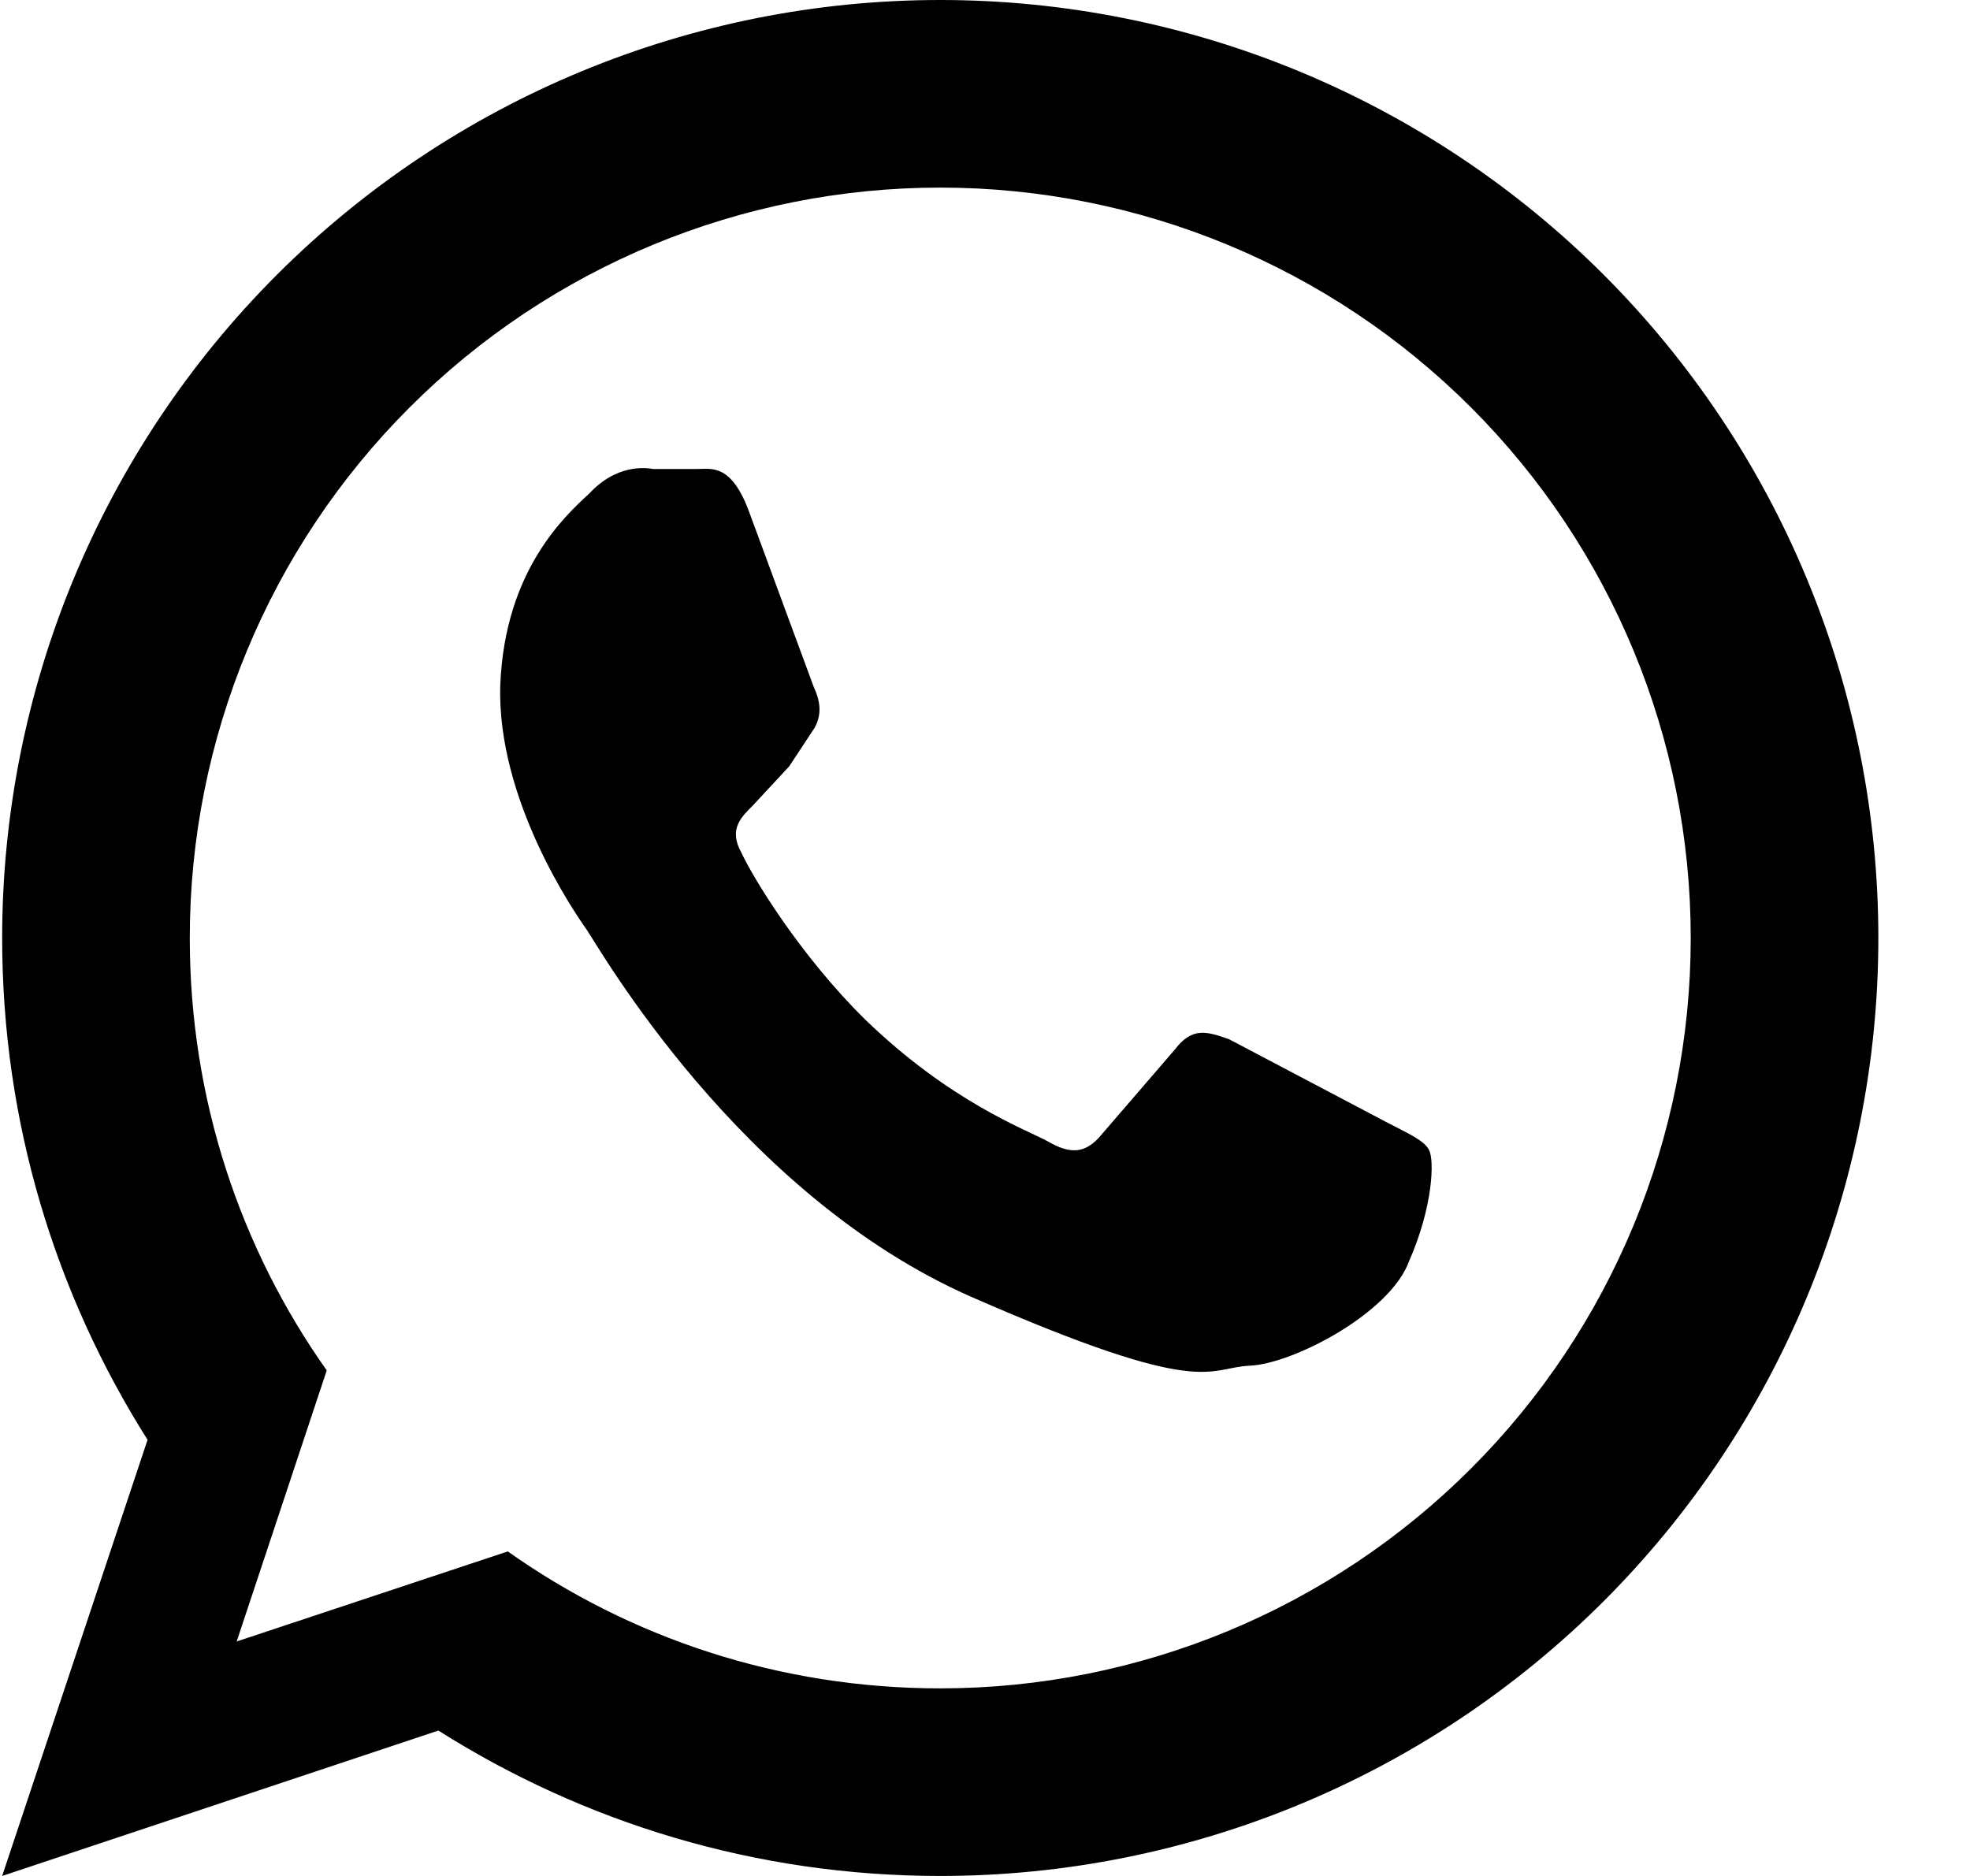 <svg width="21" height="20" viewBox="0 0 21 20" fill="none" xmlns="http://www.w3.org/2000/svg">
<path d="M14.773 11.96C15.023 12.09 15.183 12.16 15.233 12.26C15.293 12.37 15.273 12.87 15.023 13.44C14.823 14 13.783 14.54 13.323 14.56C12.863 14.58 12.853 14.92 10.363 13.83C7.873 12.74 6.373 10.08 6.253 9.91C6.133 9.74 5.293 8.53 5.333 7.3C5.383 6.08 6.023 5.5 6.283 5.26C6.523 5 6.793 4.97 6.963 5H7.433C7.583 5 7.793 4.94 7.983 5.45L8.673 7.32C8.733 7.45 8.773 7.6 8.683 7.76L8.413 8.17L8.023 8.59C7.903 8.71 7.763 8.84 7.903 9.09C8.023 9.35 8.523 10.18 9.223 10.87C10.133 11.75 10.933 12.04 11.173 12.17C11.413 12.31 11.563 12.29 11.713 12.13L12.523 11.19C12.713 10.94 12.873 11 13.103 11.08L14.773 11.96ZM10.023 0C11.337 0 12.637 0.259 13.85 0.761C15.063 1.264 16.166 2 17.095 2.929C18.023 3.858 18.76 4.96 19.262 6.173C19.765 7.386 20.023 8.687 20.023 10C20.023 12.652 18.97 15.196 17.095 17.071C15.219 18.946 12.676 20 10.023 20C8.053 20 6.223 19.43 4.673 18.45L0.023 20L1.573 15.35C0.593 13.8 0.023 11.97 0.023 10C0.023 7.348 1.077 4.804 2.952 2.929C4.828 1.054 7.371 0 10.023 0ZM10.023 2C7.902 2 5.867 2.843 4.367 4.343C2.866 5.843 2.023 7.878 2.023 10C2.023 11.72 2.563 13.31 3.483 14.61L2.523 17.5L5.413 16.54C6.713 17.46 8.303 18 10.023 18C12.145 18 14.18 17.157 15.68 15.657C17.181 14.157 18.023 12.122 18.023 10C18.023 7.878 17.181 5.843 15.68 4.343C14.18 2.843 12.145 2 10.023 2Z" fill="black"/>
</svg>
